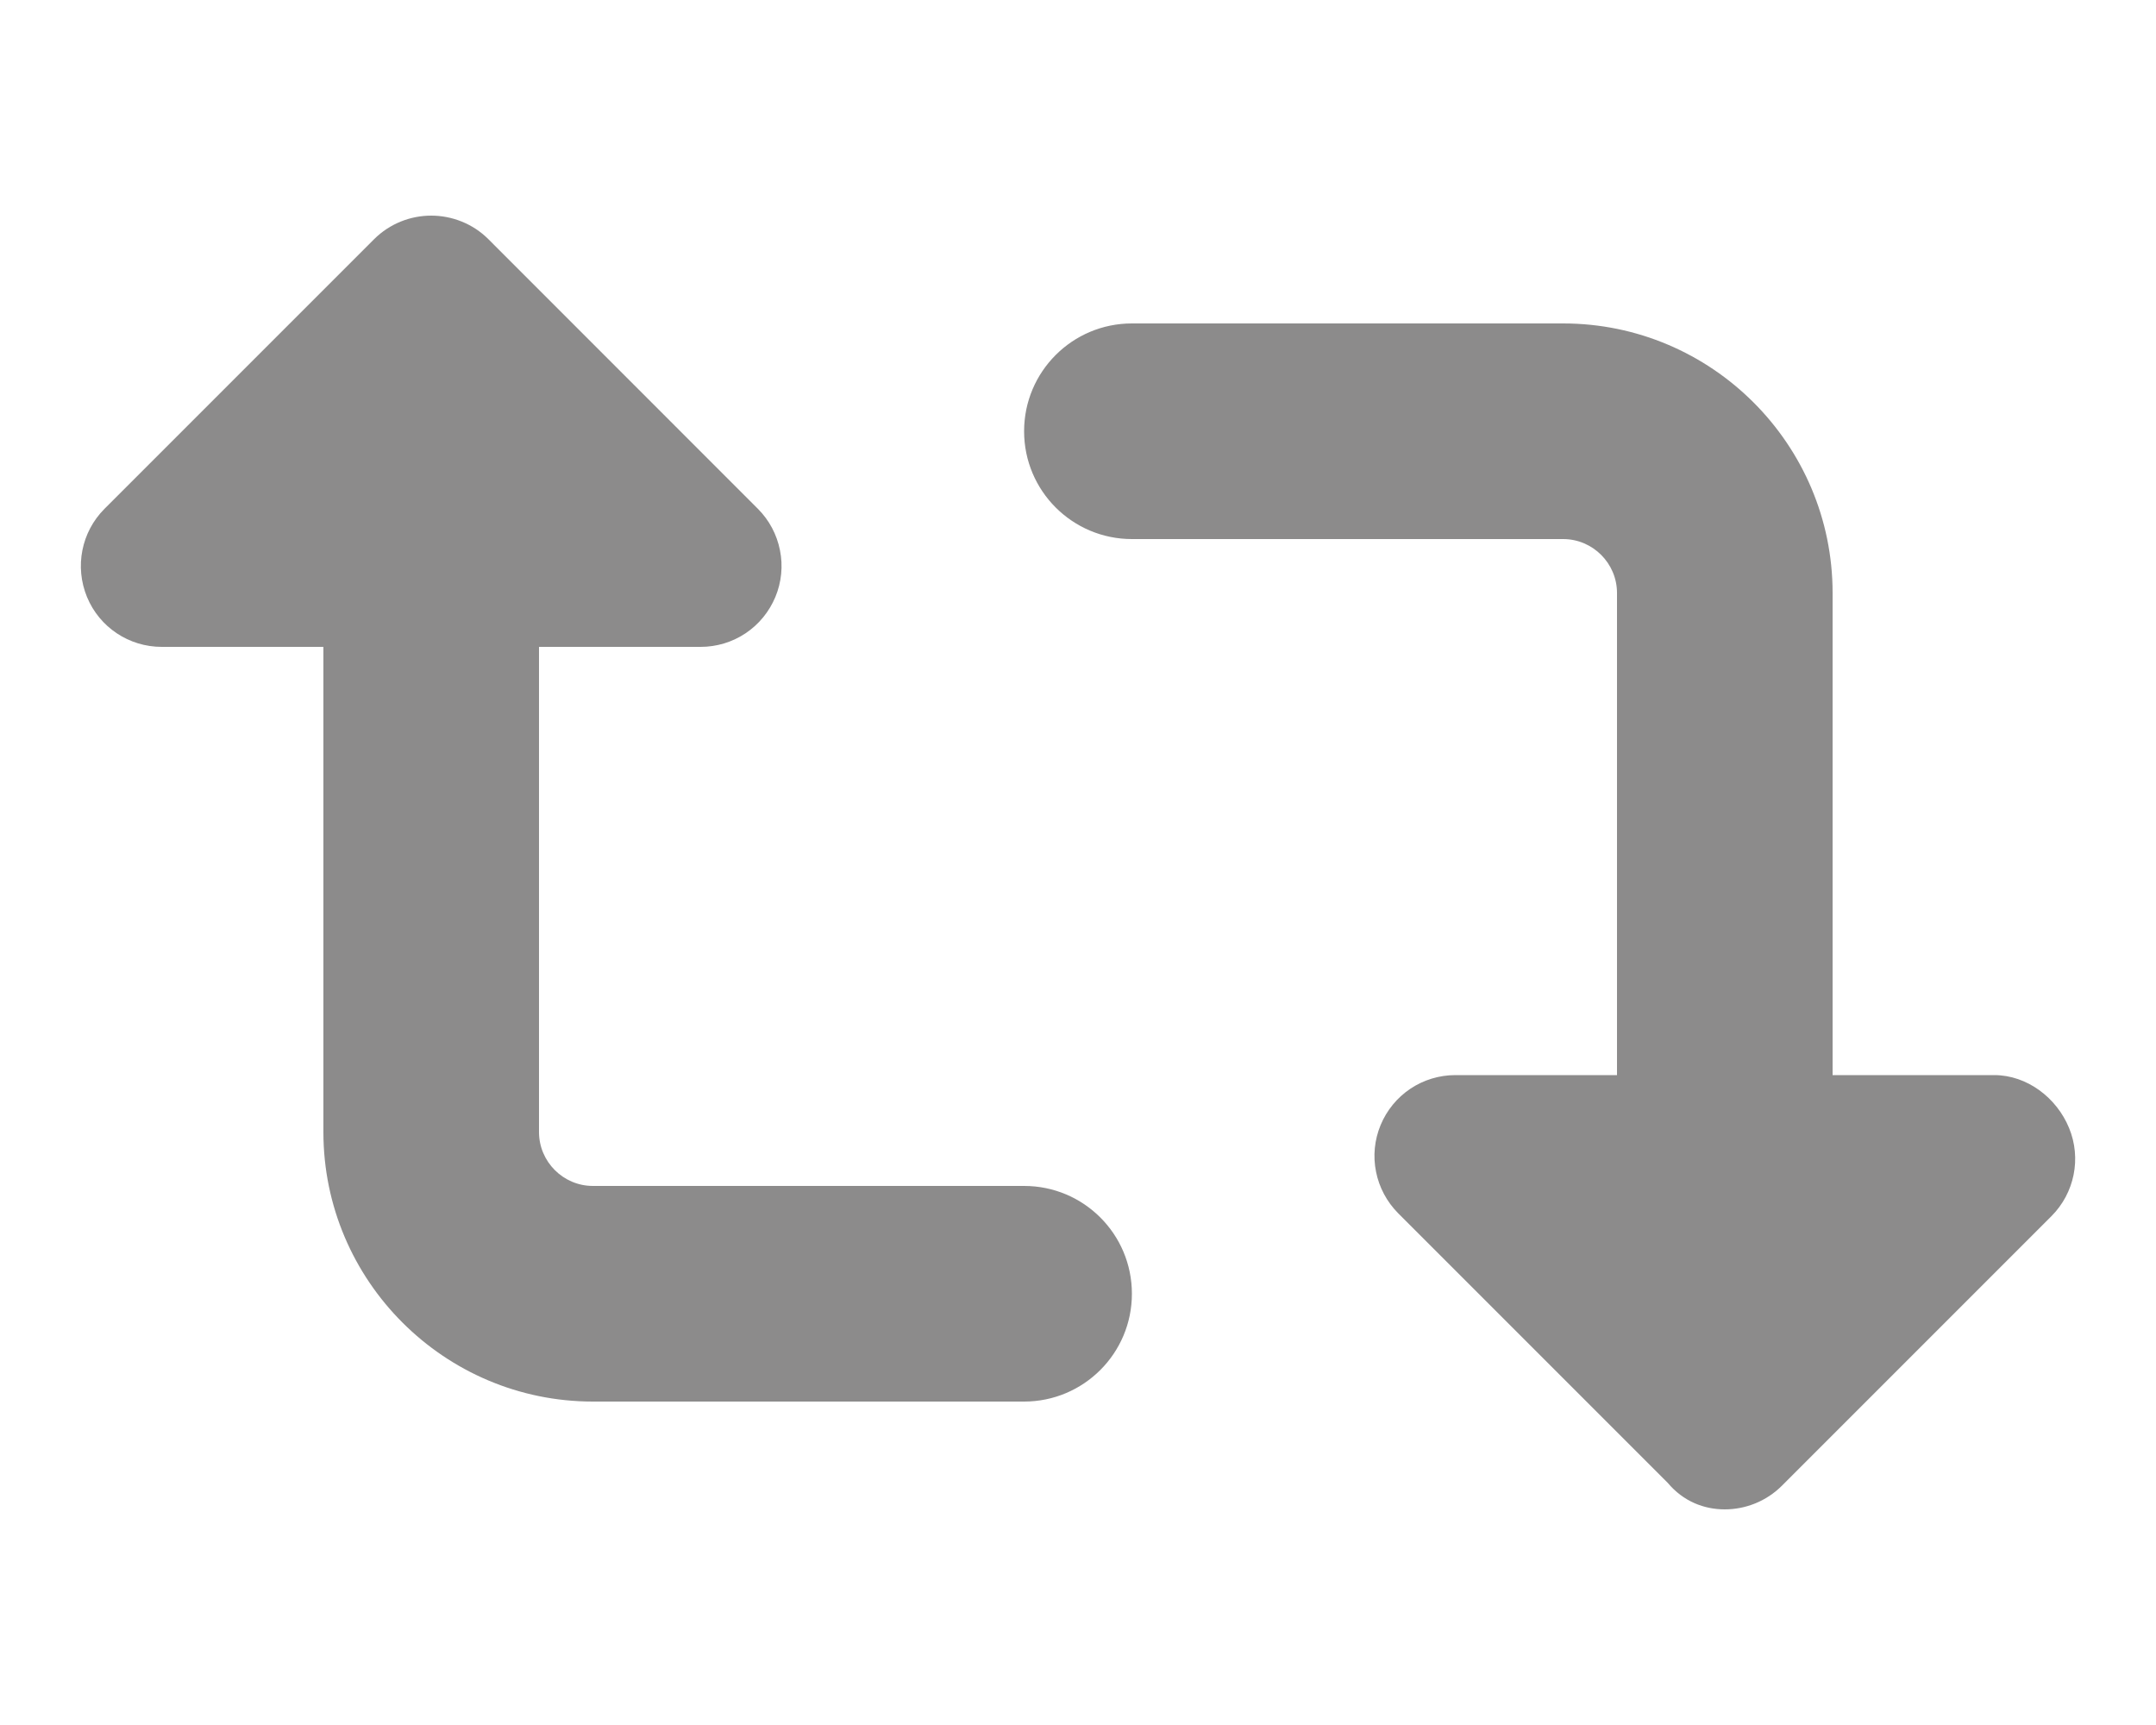 <svg width="25" height="20" viewBox="0 0 25 20" fill="none" xmlns="http://www.w3.org/2000/svg">
<path d="M23.992 13.078C23.848 12.727 23.504 12.465 23.125 12.465H21.25V6.875C21.25 5.152 19.848 3.75 18.125 3.75H13.125C12.435 3.75 11.875 4.309 11.875 5C11.875 5.691 12.435 6.25 13.125 6.25H18.125C18.469 6.25 18.75 6.531 18.75 6.875V12.465H16.875C16.69 12.465 16.508 12.52 16.354 12.623C16.2 12.726 16.08 12.873 16.009 13.044C15.938 13.215 15.919 13.404 15.956 13.586C15.992 13.767 16.081 13.934 16.212 14.066L19.337 17.191C19.52 17.41 19.762 17.5 20 17.5C20.238 17.5 20.48 17.408 20.663 17.225L23.788 14.1C24.055 13.832 24.137 13.43 23.992 13.078ZM11.875 13.75H6.875C6.531 13.75 6.25 13.469 6.25 13.125V7.5H8.125C8.31 7.5 8.492 7.445 8.646 7.342C8.8 7.239 8.92 7.092 8.991 6.921C9.062 6.75 9.081 6.561 9.044 6.379C9.008 6.197 8.919 6.03 8.788 5.899L5.663 2.773C5.481 2.591 5.238 2.5 5 2.5C4.762 2.5 4.52 2.591 4.336 2.775L1.211 5.9C0.944 6.168 0.864 6.57 1.009 6.922C1.154 7.273 1.496 7.5 1.875 7.5H3.75V13.125C3.75 14.848 5.152 16.25 6.875 16.25H11.875C12.565 16.25 13.125 15.691 13.125 15C13.125 14.309 12.566 13.75 11.875 13.75Z" fill="#8C8B8B"/>
</svg>
